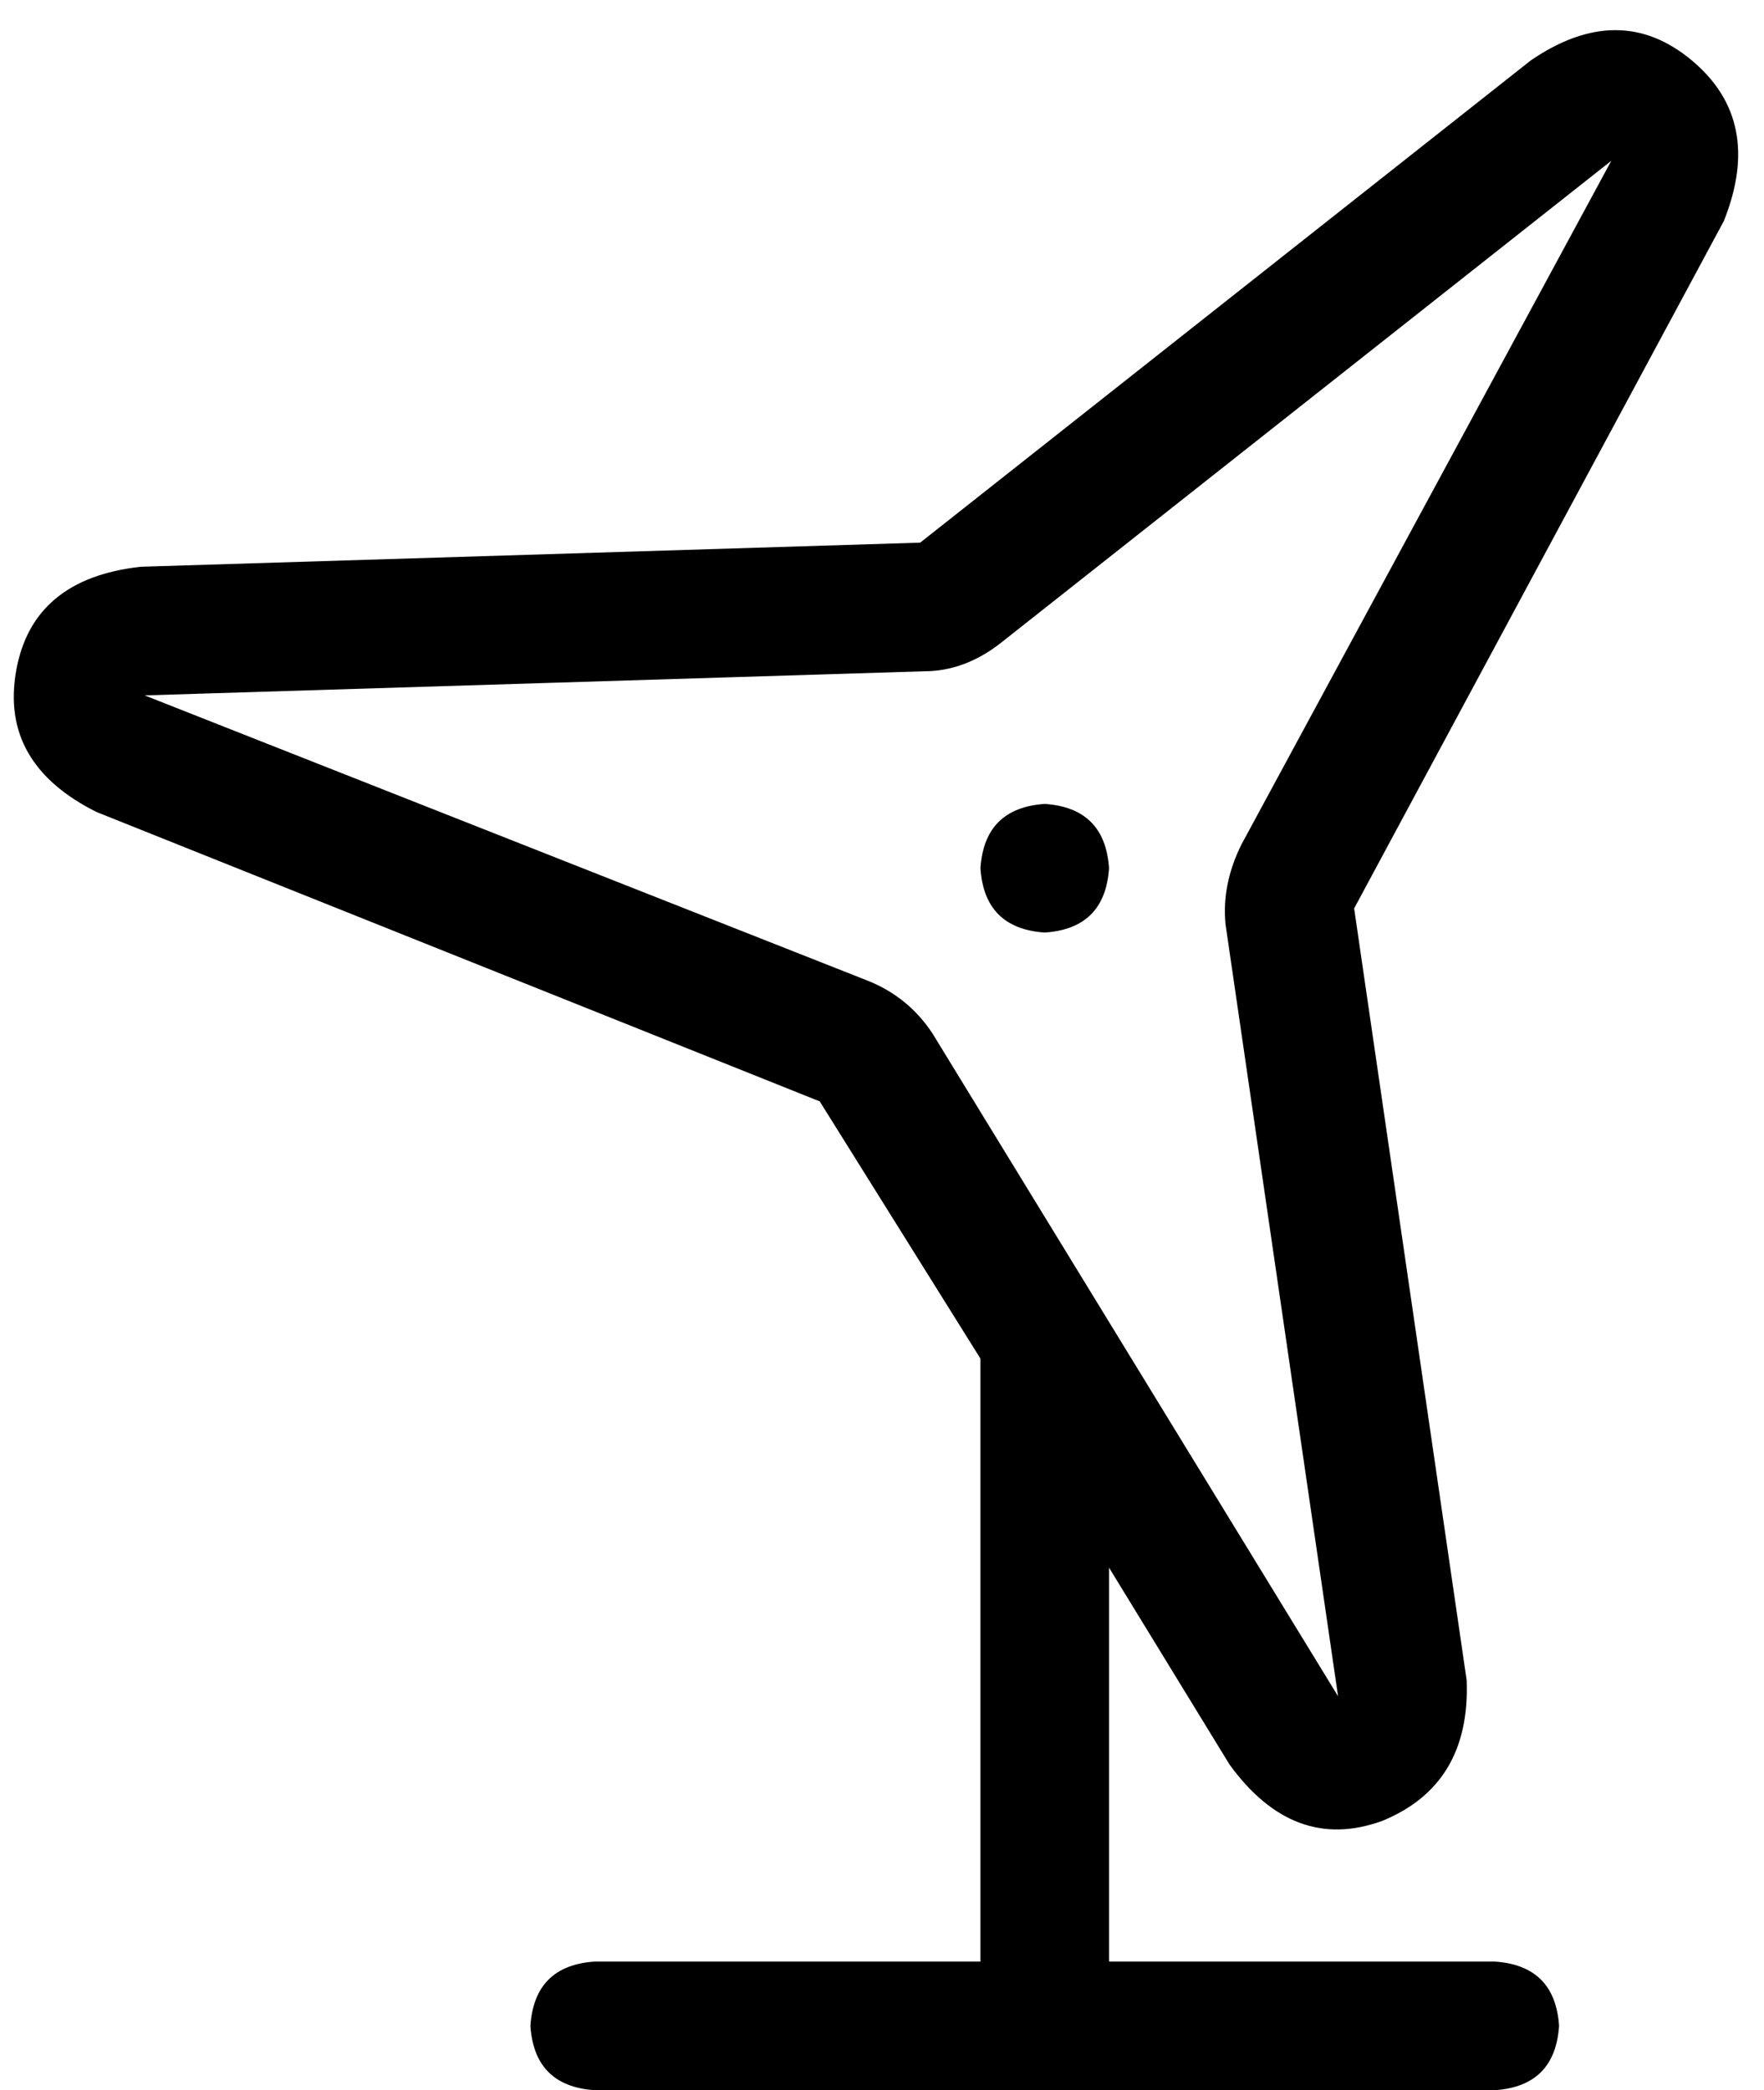 <svg viewBox="0 0 439 520">
  <path
    d="M 306 439 Q 322 461 344 453 L 344 453 Q 366 444 365 418 L 337 226 L 429 55 Q 439 30 421 15 Q 403 0 381 15 L 229 135 L 35 141 Q 8 144 4 167 Q 0 190 24 202 L 204 274 L 244 338 L 244 488 L 148 488 Q 133 489 132 504 Q 133 519 148 520 L 260 520 L 372 520 Q 387 519 388 504 Q 387 489 372 488 L 276 488 L 276 390 L 306 439 L 306 439 Z M 305 230 L 333 422 L 232 257 Q 226 248 216 244 L 36 173 L 230 167 Q 240 167 249 160 L 401 40 L 309 210 Q 304 220 305 230 L 305 230 Z M 276 216 Q 275 201 260 200 Q 245 201 244 216 Q 245 231 260 232 Q 275 231 276 216 L 276 216 Z"
  />
</svg>